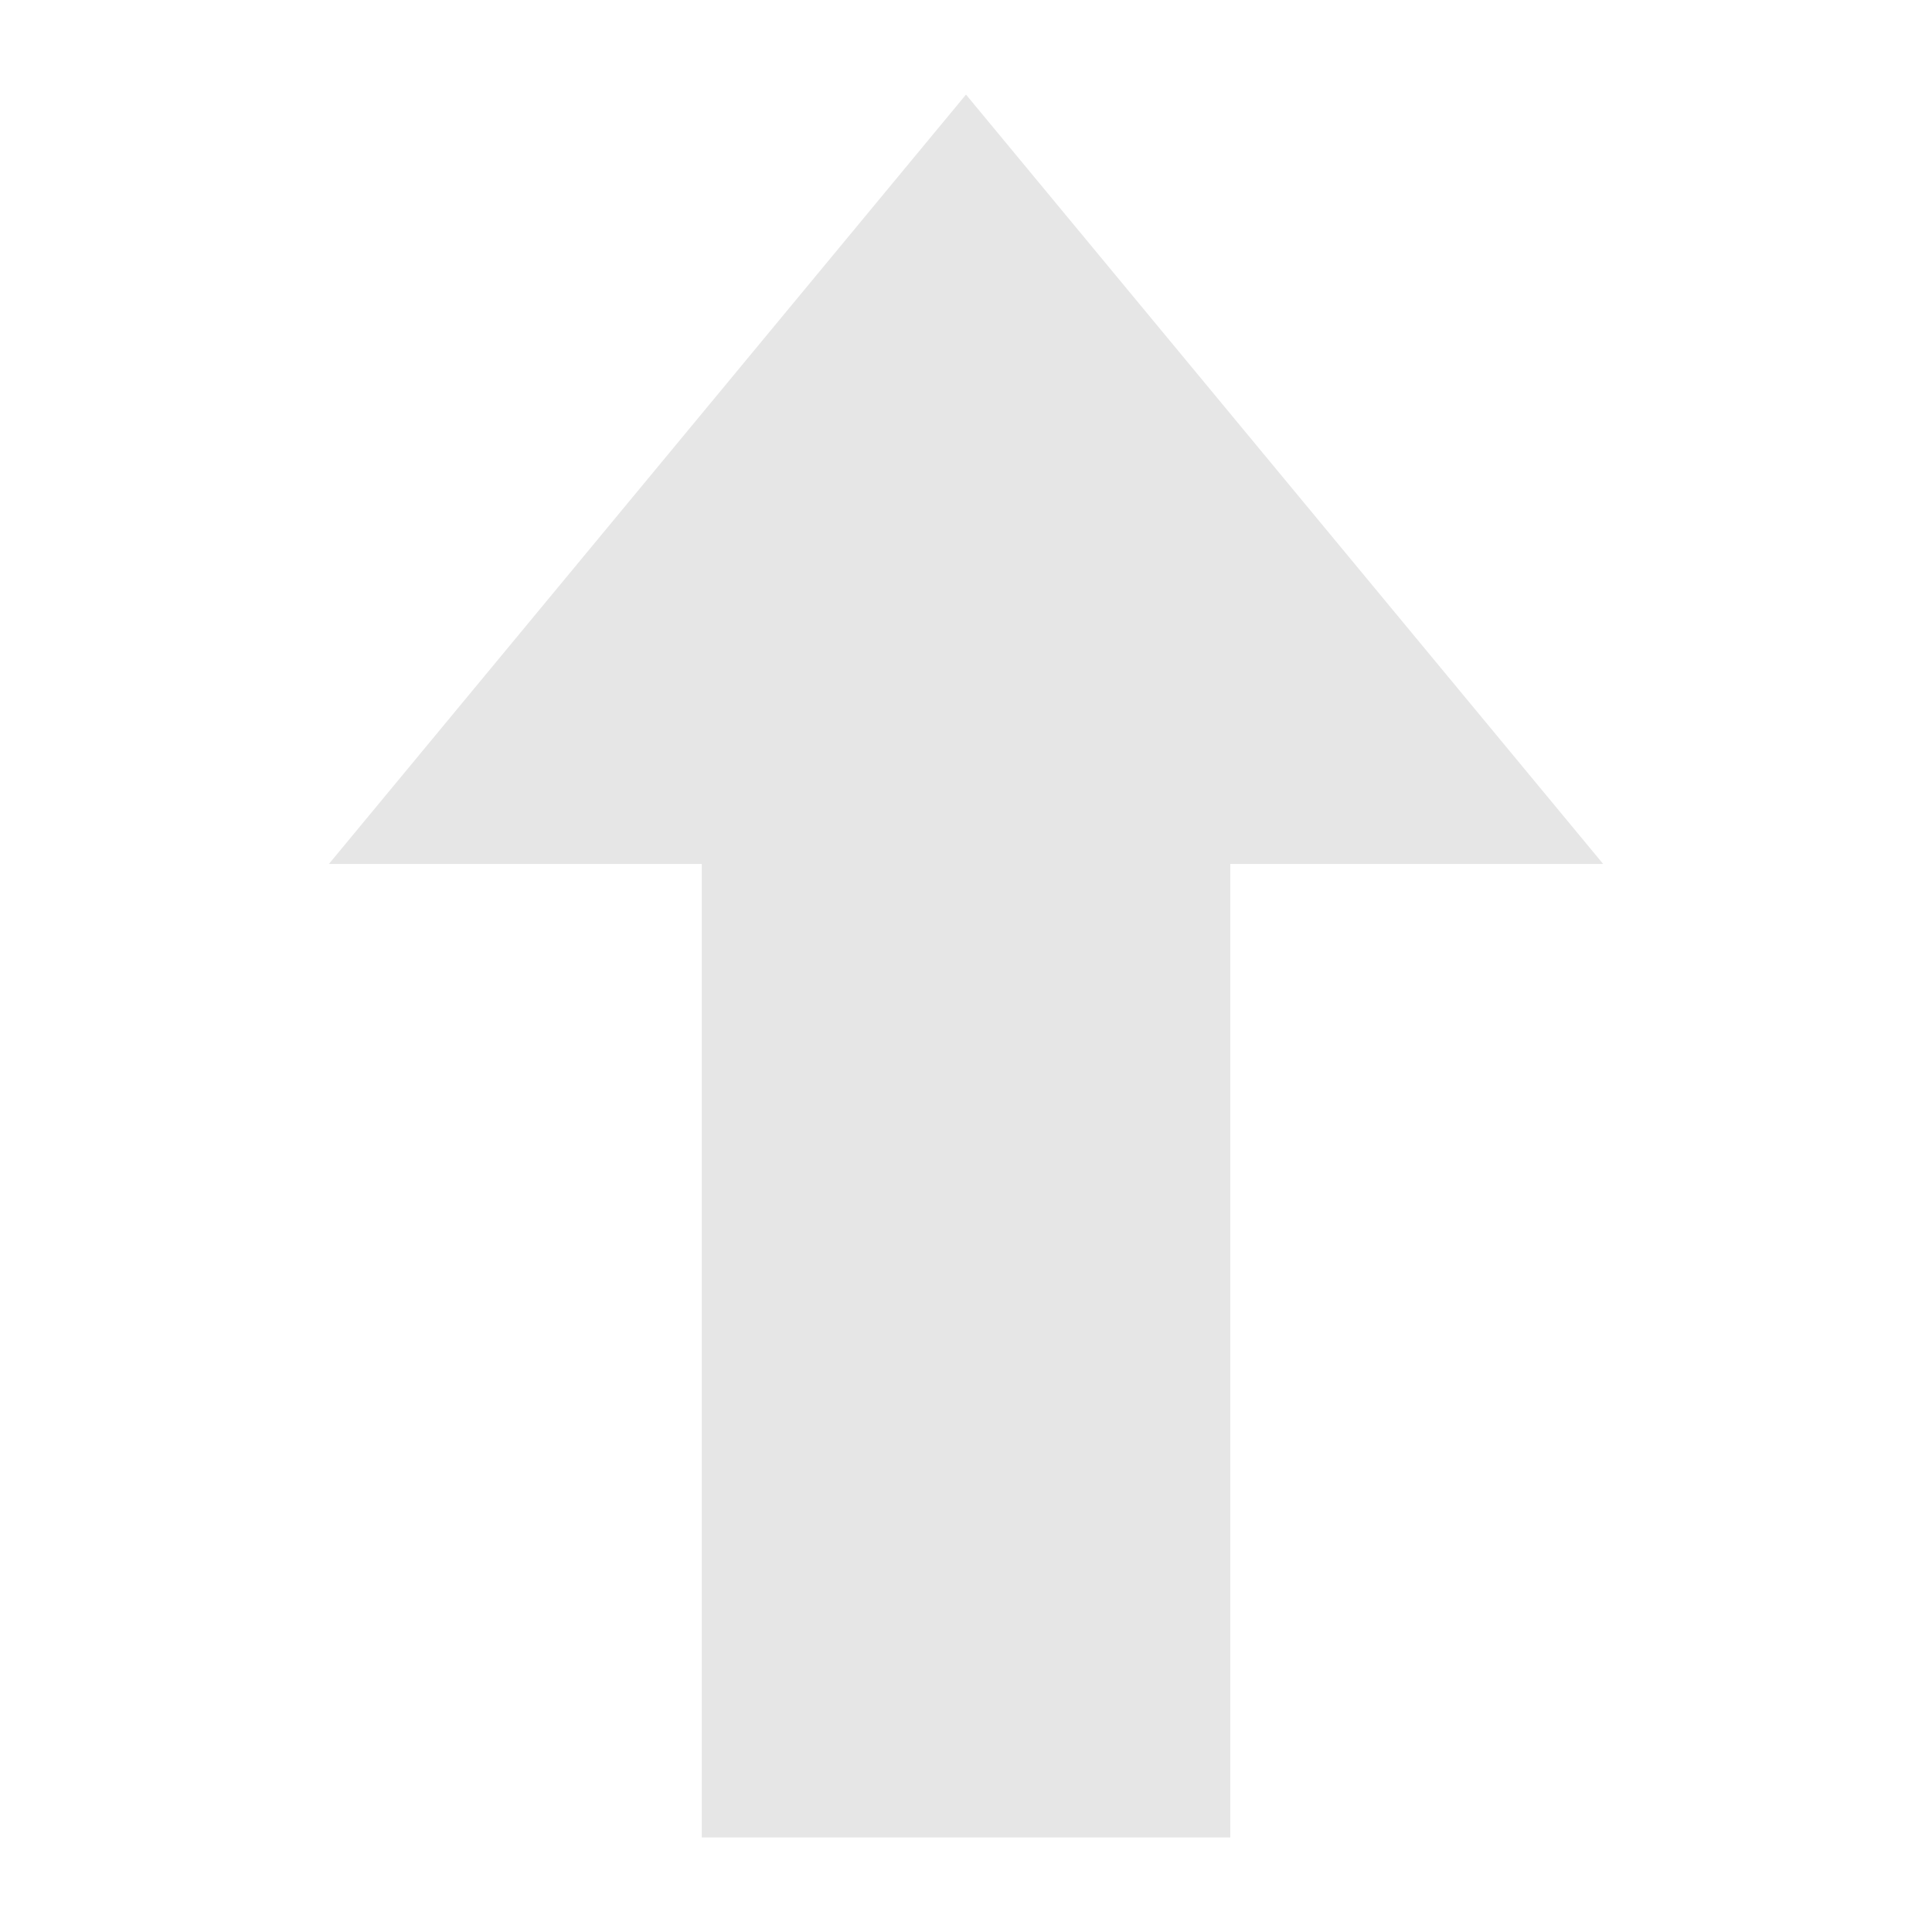 <?xml version="1.0" encoding="utf-8"?>
<!-- Generator: Adobe Illustrator 16.0.3, SVG Export Plug-In . SVG Version: 6.00 Build 0)  -->
<!DOCTYPE svg PUBLIC "-//W3C//DTD SVG 1.1//EN" "http://www.w3.org/Graphics/SVG/1.1/DTD/svg11.dtd">
<svg version="1.1"
	 id="svg2646" xmlns:dc="http://purl.org/dc/elements/1.1/" xmlns:cc="http://creativecommons.org/ns#" xmlns:rdf="http://www.w3.org/1999/02/22-rdf-syntax-ns#" xmlns:svg="http://www.w3.org/2000/svg" xmlns:sodipodi="http://sodipodi.sourceforge.net/DTD/sodipodi-0.dtd" xmlns:inkscape="http://www.inkscape.org/namespaces/inkscape" inkscape:output_extension="org.inkscape.output.svg.inkscape" sodipodi:docname="arrow_up_green.svg" inkscape:version="0.48.4 r9943 custom" sodipodi:version="0.32"
	 xmlns="http://www.w3.org/2000/svg" xmlns:xlink="http://www.w3.org/1999/xlink" x="0px" y="0px" width="64px" height="64px"
	 viewBox="0 0 64 64" enable-background="new 0 0 64 64" xml:space="preserve">
<defs>
	
	
		<inkscape:perspective  id="perspective2654" inkscape:vp_z="744.09448 : 526.18109 : 1" inkscape:vp_y="0 : 1000 : 0" inkscape:vp_x="0 : 526.18109 : 1" sodipodi:type="inkscape:persp3d" inkscape:persp3d-origin="372.04724 : 350.78739 : 1">
		</inkscape:perspective>
</defs>
<sodipodi:namedview  showgrid="false" inkscape:cy="31.788561" inkscape:cx="8.25663" inkscape:zoom="7.625" borderopacity="1.0" bordercolor="#666666" pagecolor="#ffffff" id="base" inkscape:window-maximized="0" inkscape:window-y="23" inkscape:window-x="0" inkscape:window-height="723" inkscape:window-width="1272" inkscape:document-units="px" inkscape:current-layer="layer2" inkscape:pageshadow="2" inkscape:pageopacity="0.0">
	</sodipodi:namedview>
<g id="layer1" inkscape:label="Ebene 1" inkscape:groupmode="layer">
</g>
<g id="layer2" inkscape:label="Pfeil" inkscape:groupmode="layer">
	<path id="rect2714" sodipodi:nodetypes="cccccccc" inkscape:connector-curvature="0" fill="#E6E6E6" d="M10.896,28.619h12.352
		v32.249h17.506V28.619h12.352L32,3.133L10.896,28.619z"/>
</g>
</svg>
